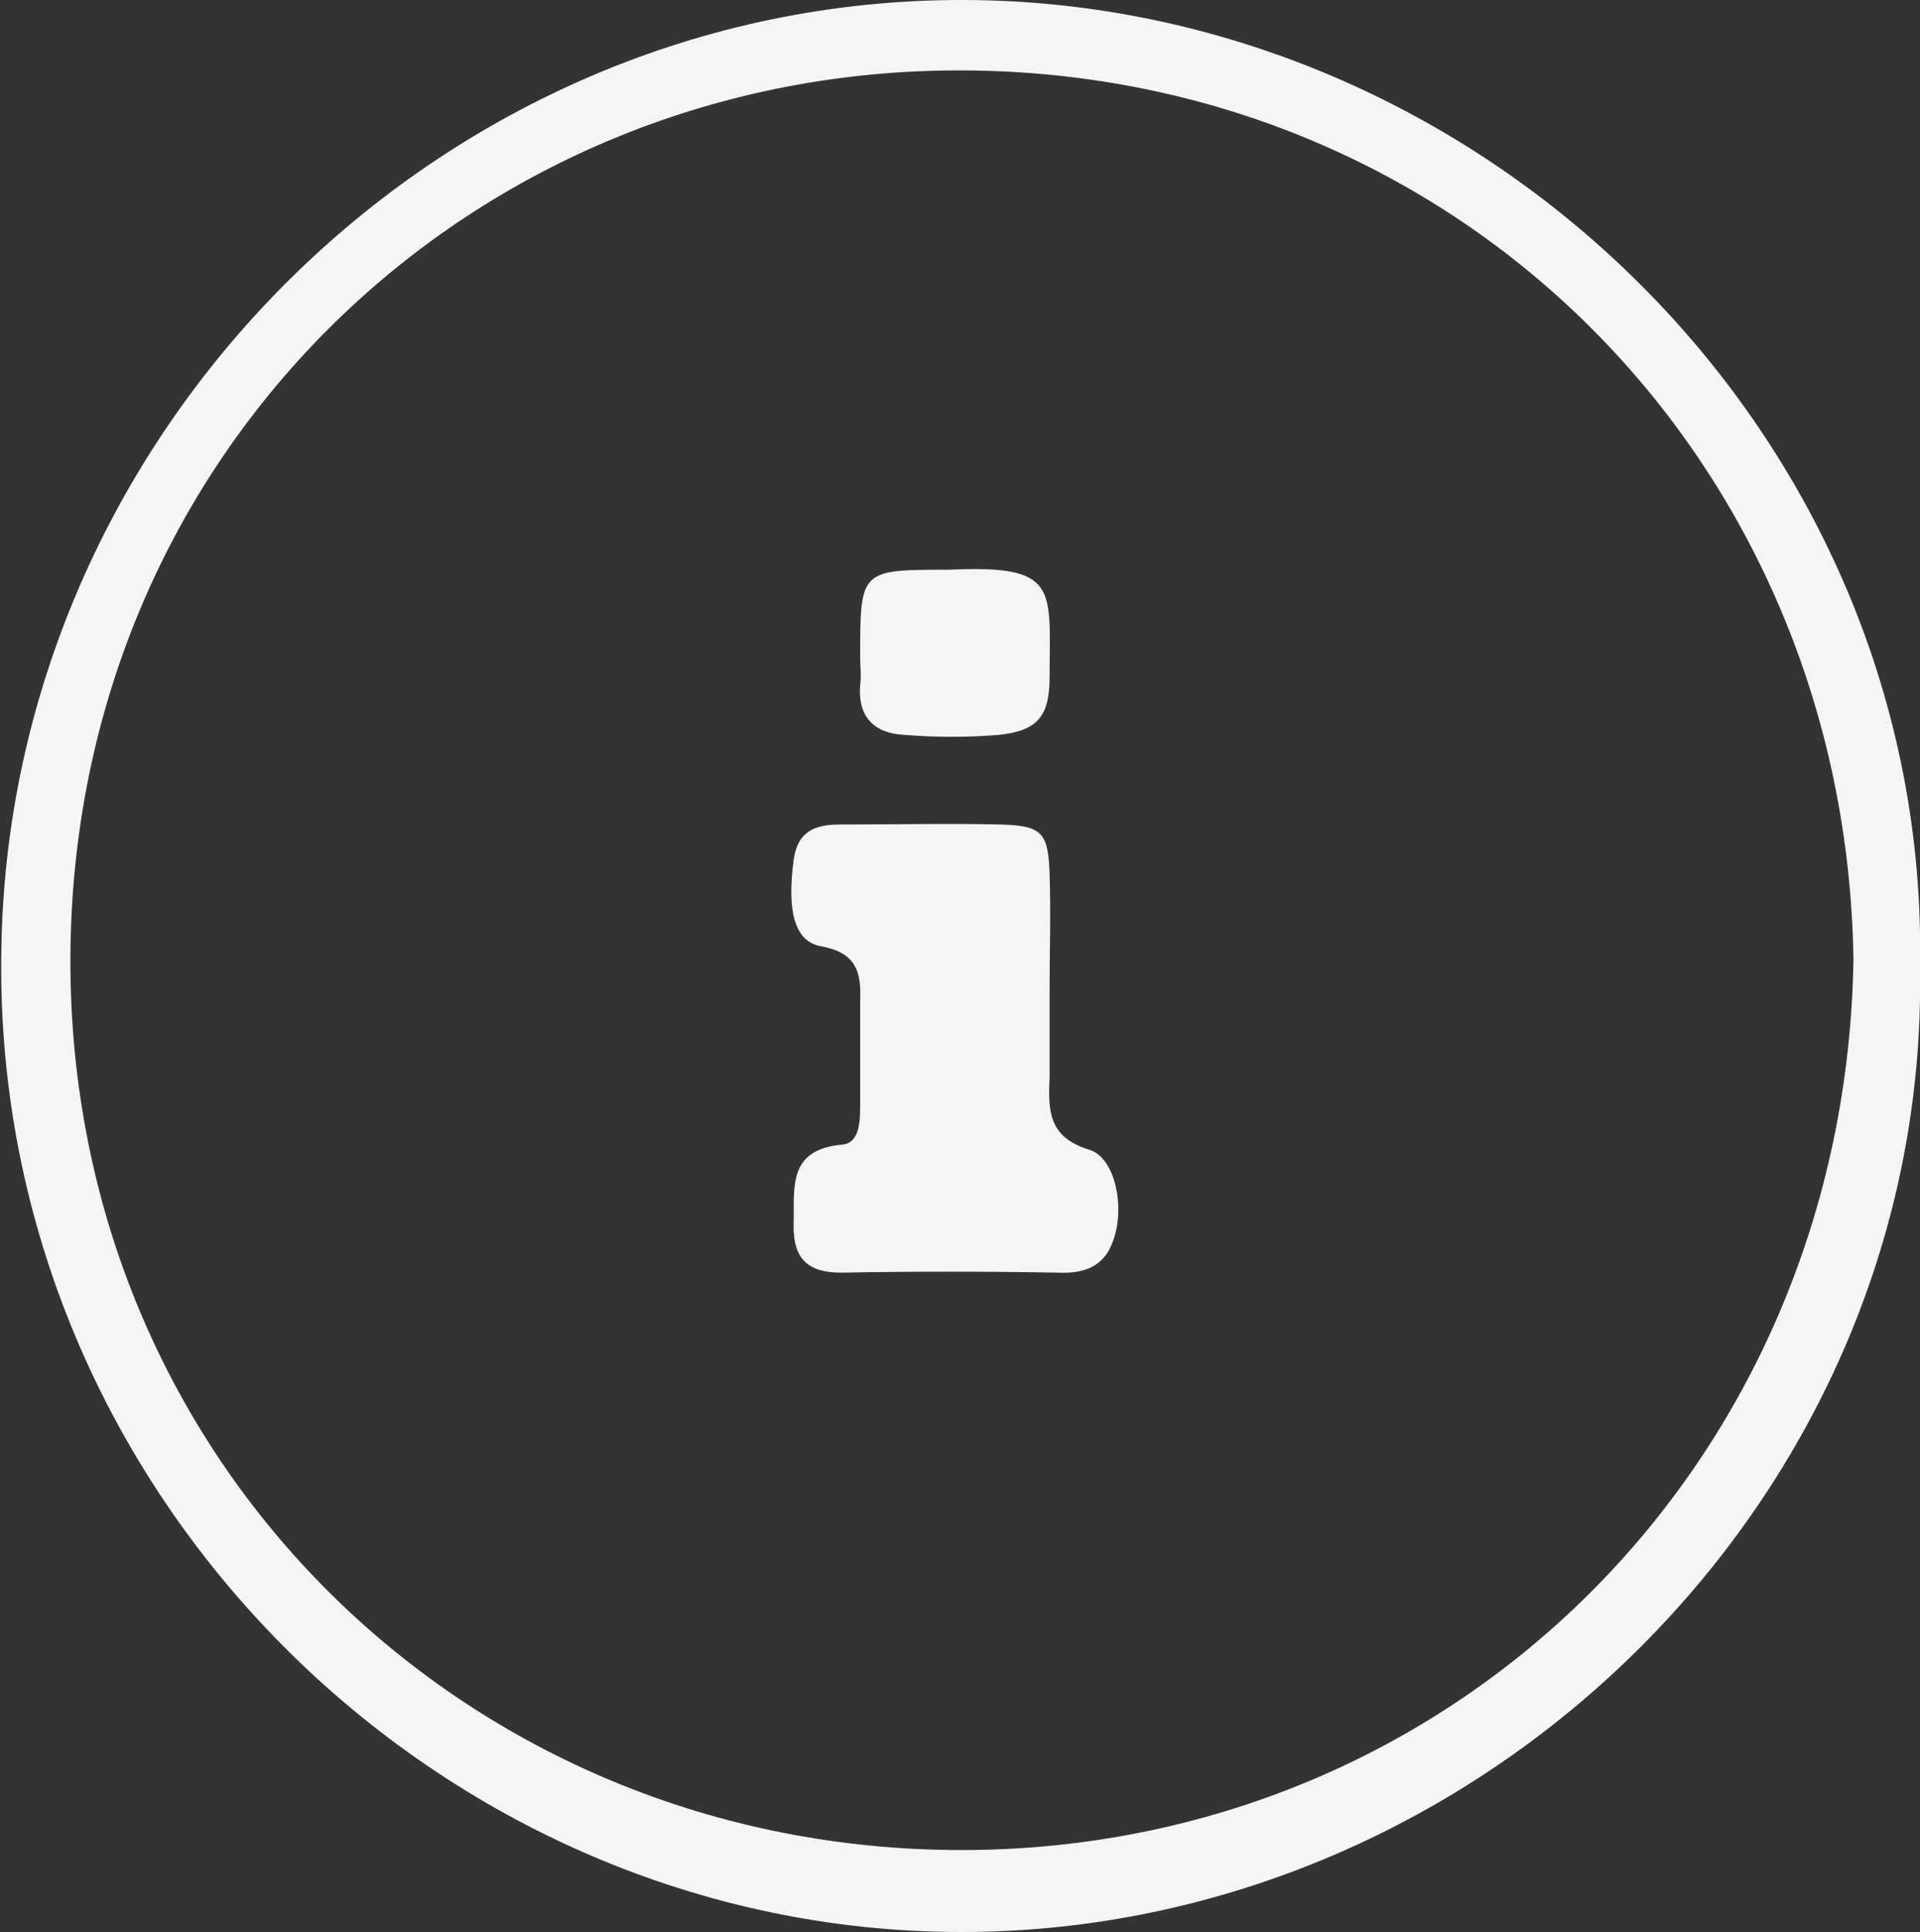 <?xml version="1.0" encoding="utf-8"?>
<!-- Generator: Adobe Illustrator 19.1.0, SVG Export Plug-In . SVG Version: 6.00 Build 0)  -->
<svg version="1.1" id="Layer_1" xmlns="http://www.w3.org/2000/svg" xmlns:xlink="http://www.w3.org/1999/xlink" x="0px" y="0px"
	 viewBox="0 0 150 150.9" style="enable-background:new 0 0 150 150.9;" xml:space="preserve">
<rect x="0" y="0" width="150" height="150.9" fill="#333333" stroke="none"/>
<style type="text/css">
	.st0{fill:#F5F5F5;}
</style>
<g>
	<path class="st0" d="M150,75.6c0.7,41.2-34.1,75.3-74.9,75.3c-40.8,0-75.5-34.2-75-76.2C0.4,33.9,34.3-0.1,75.3,0
		C116,0.1,150.8,34.1,150,75.6z M144.8,74.9c-0.6-38.8-30.6-69.2-69.5-69.4C37.1,5.3,5.6,35.2,5.5,74.9
		c-0.1,39.4,31.1,69.6,69.6,69.6C113.6,144.5,144.2,114.3,144.8,74.9z"/>
	<path class="st0" d="M82,77.2c0,2.3,0,4.6,0,6.9c-0.1,2.5-0.2,4.7,3.1,5.7c2,0.6,2.8,4.4,1.9,7c-0.7,2.2-2.4,2.7-4.4,2.6
		c-5.6-0.1-11.3-0.1-16.9,0c-2.6,0-3.7-1.1-3.7-3.6c0.1-2.9-0.6-6,3.8-6.4c1.3-0.1,1.4-1.7,1.4-2.9c0-2.8,0-5.5,0-8.3
		c0.1-2.3-0.3-3.8-3.1-4.3c-2.1-0.4-2.6-2.9-2.1-6.7c0.3-2.3,1.7-2.8,3.6-2.8c4.2,0,8.4-0.1,12.6,0c3.2,0.1,3.7,0.6,3.8,3.9
		C82.1,71.4,82,74.3,82,77.2z"/>
	<path class="st0" d="M74.1,44.5c8.7-0.4,7.9,1.4,7.9,8.4c0,3.1-1,4.2-4,4.5c-2.4,0.2-4.9,0.2-7.3,0c-2.4-0.1-3.7-1.4-3.5-3.9
		c0.1-0.7,0-1.4,0-2.2C67.2,44.5,67.2,44.5,74.1,44.5z"/>
</g>
</svg>
